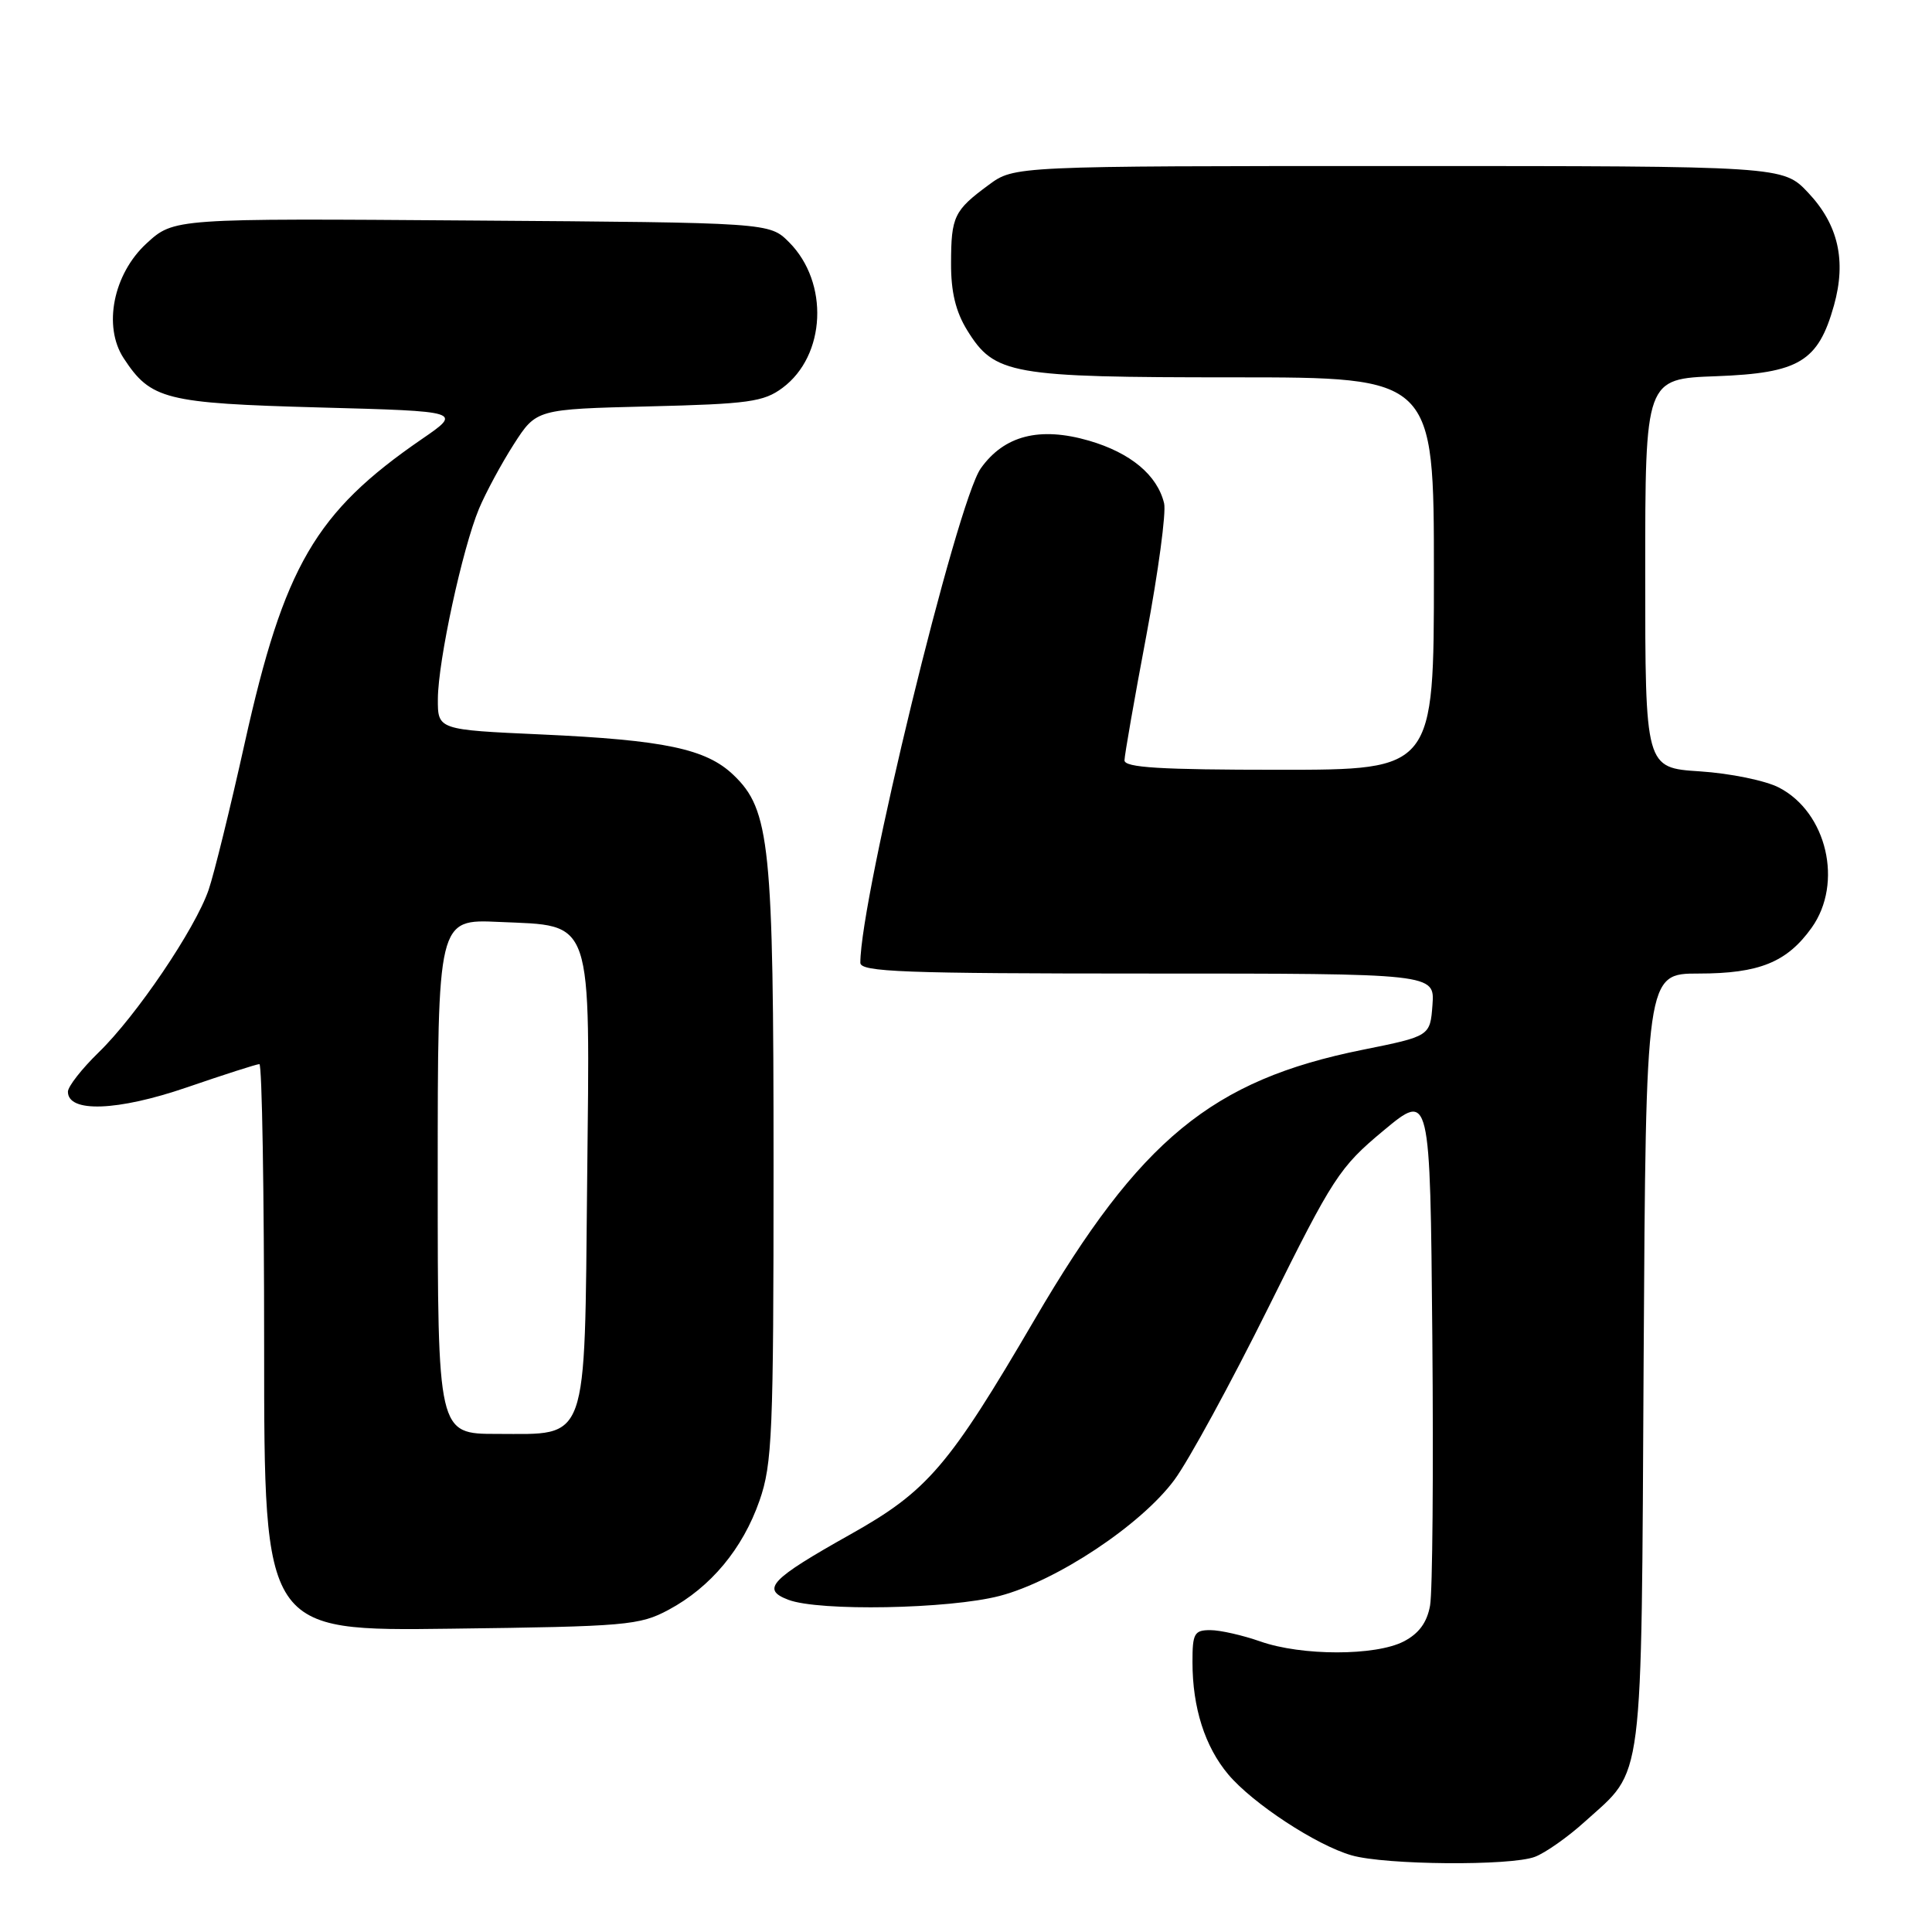 <?xml version="1.0" encoding="UTF-8" standalone="no"?>
<!DOCTYPE svg PUBLIC "-//W3C//DTD SVG 1.1//EN" "http://www.w3.org/Graphics/SVG/1.1/DTD/svg11.dtd" >
<svg xmlns="http://www.w3.org/2000/svg" xmlns:xlink="http://www.w3.org/1999/xlink" version="1.1" viewBox="0 0 256 256">
 <g >
 <path fill="currentColor"
d=" M 203.38 246.04 C 204.76 245.52 207.75 243.42 210.01 241.37 C 217.89 234.25 217.47 237.61 217.79 180.25 C 218.09 129.00 218.09 129.00 225.09 129.00 C 233.11 129.00 236.79 127.50 240.06 122.92 C 244.26 117.02 242.08 107.65 235.73 104.36 C 233.95 103.43 229.24 102.47 225.25 102.21 C 218.00 101.74 218.00 101.74 218.00 75.97 C 218.00 50.19 218.00 50.19 227.42 49.85 C 238.39 49.44 240.92 47.92 243.01 40.47 C 244.67 34.53 243.58 29.76 239.59 25.53 C 236.26 22.00 236.26 22.00 185.33 22.00 C 134.39 22.00 134.39 22.00 131.01 24.50 C 126.42 27.88 126.03 28.68 126.02 34.88 C 126.00 38.67 126.64 41.30 128.15 43.75 C 131.79 49.64 133.85 50.00 163.47 50.00 C 190.00 50.00 190.00 50.00 190.00 76.00 C 190.00 102.00 190.00 102.00 169.50 102.00 C 153.76 102.00 149.00 101.71 149.00 100.75 C 149.01 100.06 150.31 92.61 151.90 84.19 C 153.48 75.77 154.54 67.89 154.25 66.69 C 153.35 62.95 149.81 60.00 144.29 58.39 C 137.75 56.50 133.06 57.70 129.96 62.06 C 126.78 66.52 114.00 119.00 114.00 127.57 C 114.00 128.79 119.68 129.00 152.06 129.00 C 190.11 129.00 190.11 129.00 189.81 133.15 C 189.50 137.30 189.50 137.30 180.52 139.11 C 160.59 143.13 151.04 150.99 137.13 174.78 C 125.72 194.30 122.92 197.57 112.69 203.31 C 102.07 209.27 100.81 210.60 104.46 211.98 C 108.51 213.53 125.77 213.21 132.45 211.47 C 139.97 209.51 151.18 202.08 155.60 196.11 C 157.48 193.58 163.09 183.28 168.08 173.23 C 176.64 155.97 177.48 154.67 183.32 149.81 C 189.50 144.67 189.50 144.67 189.79 177.08 C 189.95 194.91 189.82 210.96 189.49 212.75 C 189.09 214.99 188.01 216.46 186.00 217.50 C 182.27 219.43 172.48 219.43 167.00 217.50 C 164.66 216.68 161.68 216.00 160.37 216.00 C 158.25 216.00 158.00 216.44 158.01 220.25 C 158.01 226.29 159.66 231.44 162.75 235.12 C 165.99 238.97 174.42 244.50 179.09 245.84 C 183.56 247.13 200.17 247.26 203.38 246.04 Z  M 88.59 213.31 C 94.17 210.32 98.41 205.23 100.64 198.84 C 102.33 193.99 102.50 189.95 102.50 154.50 C 102.50 111.90 102.03 107.31 97.18 102.68 C 93.56 99.22 88.03 98.06 71.75 97.32 C 58.00 96.70 58.00 96.70 58.02 92.60 C 58.05 87.56 61.27 72.69 63.47 67.41 C 64.37 65.27 66.44 61.43 68.08 58.87 C 71.07 54.22 71.07 54.22 85.97 53.85 C 99.18 53.53 101.19 53.25 103.68 51.40 C 109.45 47.12 109.88 37.43 104.55 32.09 C 101.96 29.50 101.96 29.50 62.50 29.22 C 23.04 28.93 23.04 28.93 19.42 32.25 C 15.01 36.30 13.62 43.25 16.39 47.47 C 19.98 52.95 21.89 53.43 42.31 53.99 C 61.26 54.50 61.26 54.50 55.87 58.20 C 41.78 67.89 37.64 75.01 32.43 98.44 C 30.52 107.05 28.36 115.82 27.64 117.92 C 25.86 123.09 18.07 134.60 13.07 139.45 C 10.83 141.63 9.00 143.97 9.00 144.66 C 9.00 147.47 15.58 147.23 24.74 144.09 C 29.69 142.39 34.02 141.00 34.37 141.00 C 34.72 141.00 35.00 157.90 35.00 178.56 C 35.00 216.13 35.00 216.13 59.75 215.81 C 82.98 215.52 84.75 215.37 88.59 213.31 Z  M 58.00 155.89 C 58.00 121.79 58.00 121.79 66.10 122.16 C 78.74 122.73 78.17 121.07 77.80 156.57 C 77.44 191.74 78.06 190.00 65.85 190.00 C 58.00 190.00 58.00 190.00 58.00 155.89 Z "/>
</g>
</svg>